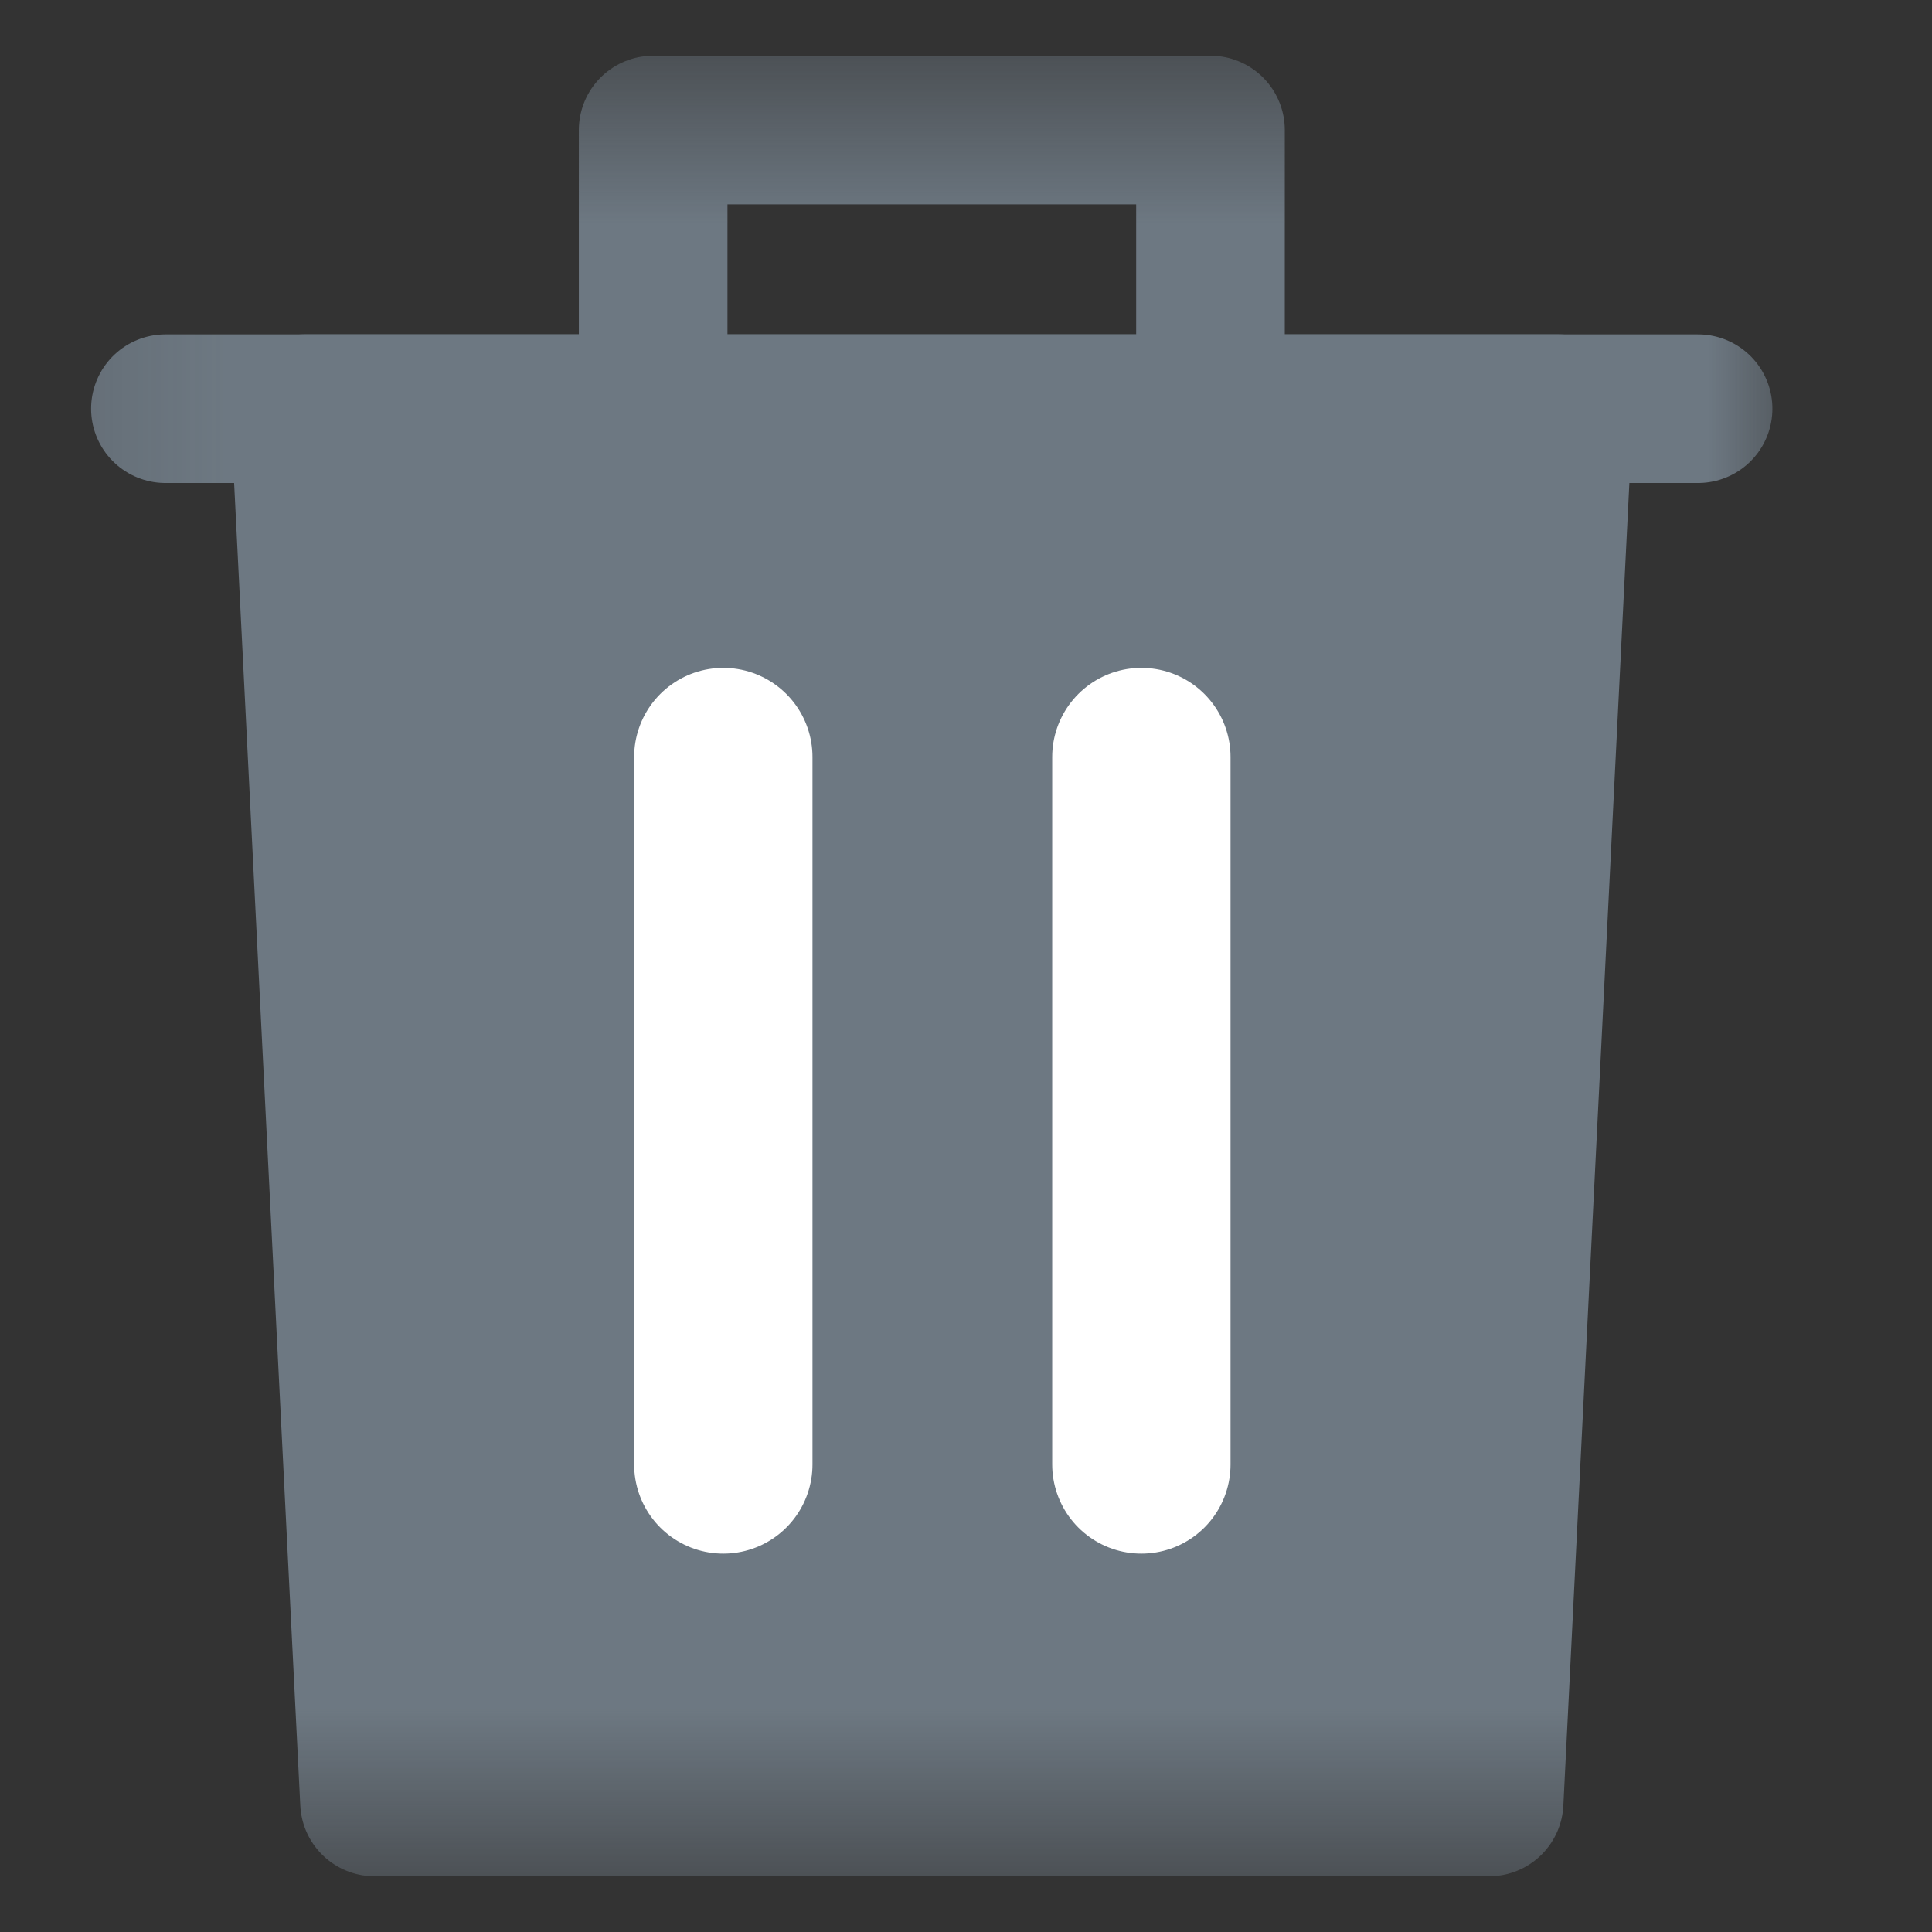 <svg width="13" height="13" viewBox="0 0 13 13" fill="none" xmlns="http://www.w3.org/2000/svg">
<rect x="0" y="0" width="13" height="13" fill="#333333" stroke="none"/>
<mask id="mask0_1340_5806" style="mask-type:alpha" maskUnits="userSpaceOnUse" x="0" y="0" width="13" height="13">
<rect x="0.141" y="0.5" width="12" height="12" fill="#FF0000"/>
</mask>
<g mask="url(#mask0_1340_5806)">
<path d="M8.145 0.875H4.395V3.688H8.145V0.875Z" stroke="#6D7882" stroke-linecap="round" stroke-linejoin="round"/>
<path d="M10.02 12.125H2.52L2.051 2.75H10.488L10.02 12.125Z" fill="#6D7882" stroke="#6D7882" stroke-linecap="round" stroke-linejoin="round"/>
<path d="M1.113 2.75L11.426 2.75" stroke="#6D7882" stroke-linecap="round" stroke-linejoin="round"/>
<path d="M7.68 5.094V9.854" stroke="white" stroke-width="1.2" stroke-linecap="round" stroke-linejoin="round"/>
<path d="M4.867 5.094V9.854" stroke="white" stroke-width="1.2" stroke-linecap="round" stroke-linejoin="round"/>
</g>
</svg>
